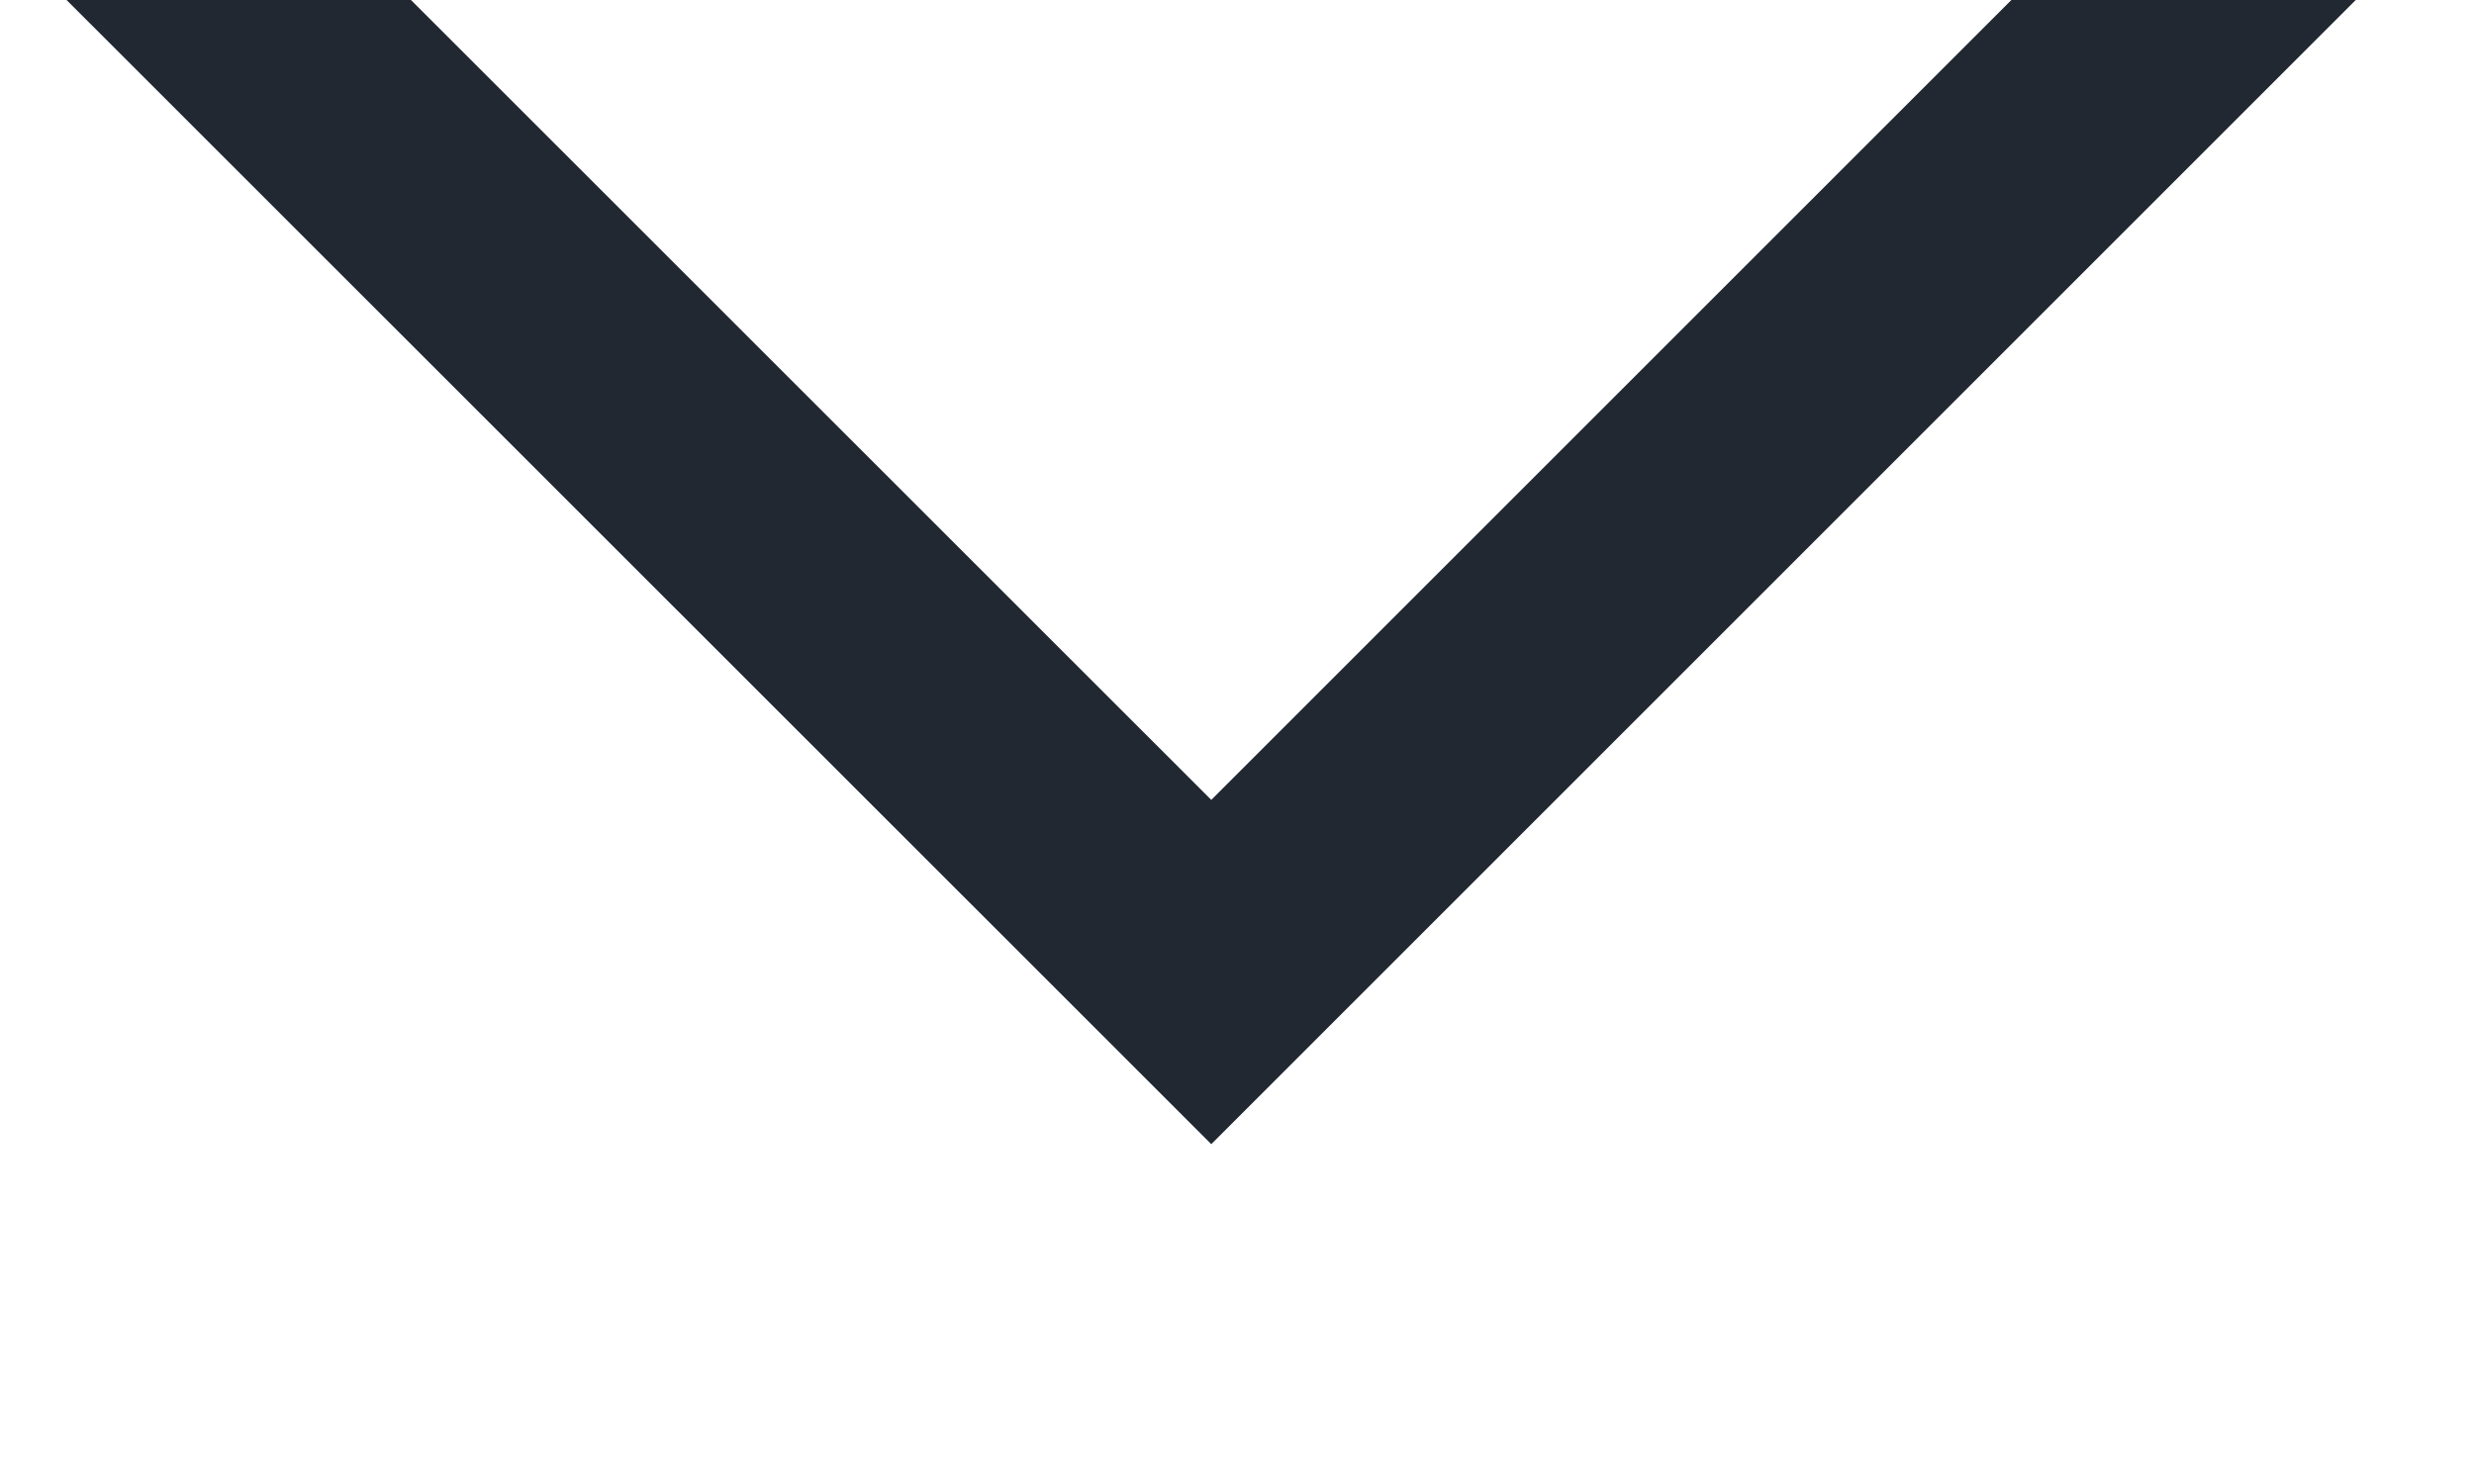 <svg width="10" height="6" viewBox="0 0 10 6" fill="none" xmlns="http://www.w3.org/2000/svg" xmlns:xlink="http://www.w3.org/1999/xlink">
<path d="M4.896,3.93L4.548,4.278L4.896,4.626L5.244,4.278L4.896,3.93ZM0.117,-0.152L4.548,4.278L5.244,3.582L0.813,-0.848L0.117,-0.152ZM5.244,4.278L9.674,-0.152L8.978,-0.848L4.548,3.582L5.244,4.278Z" fill="#212832"/>
</svg>
